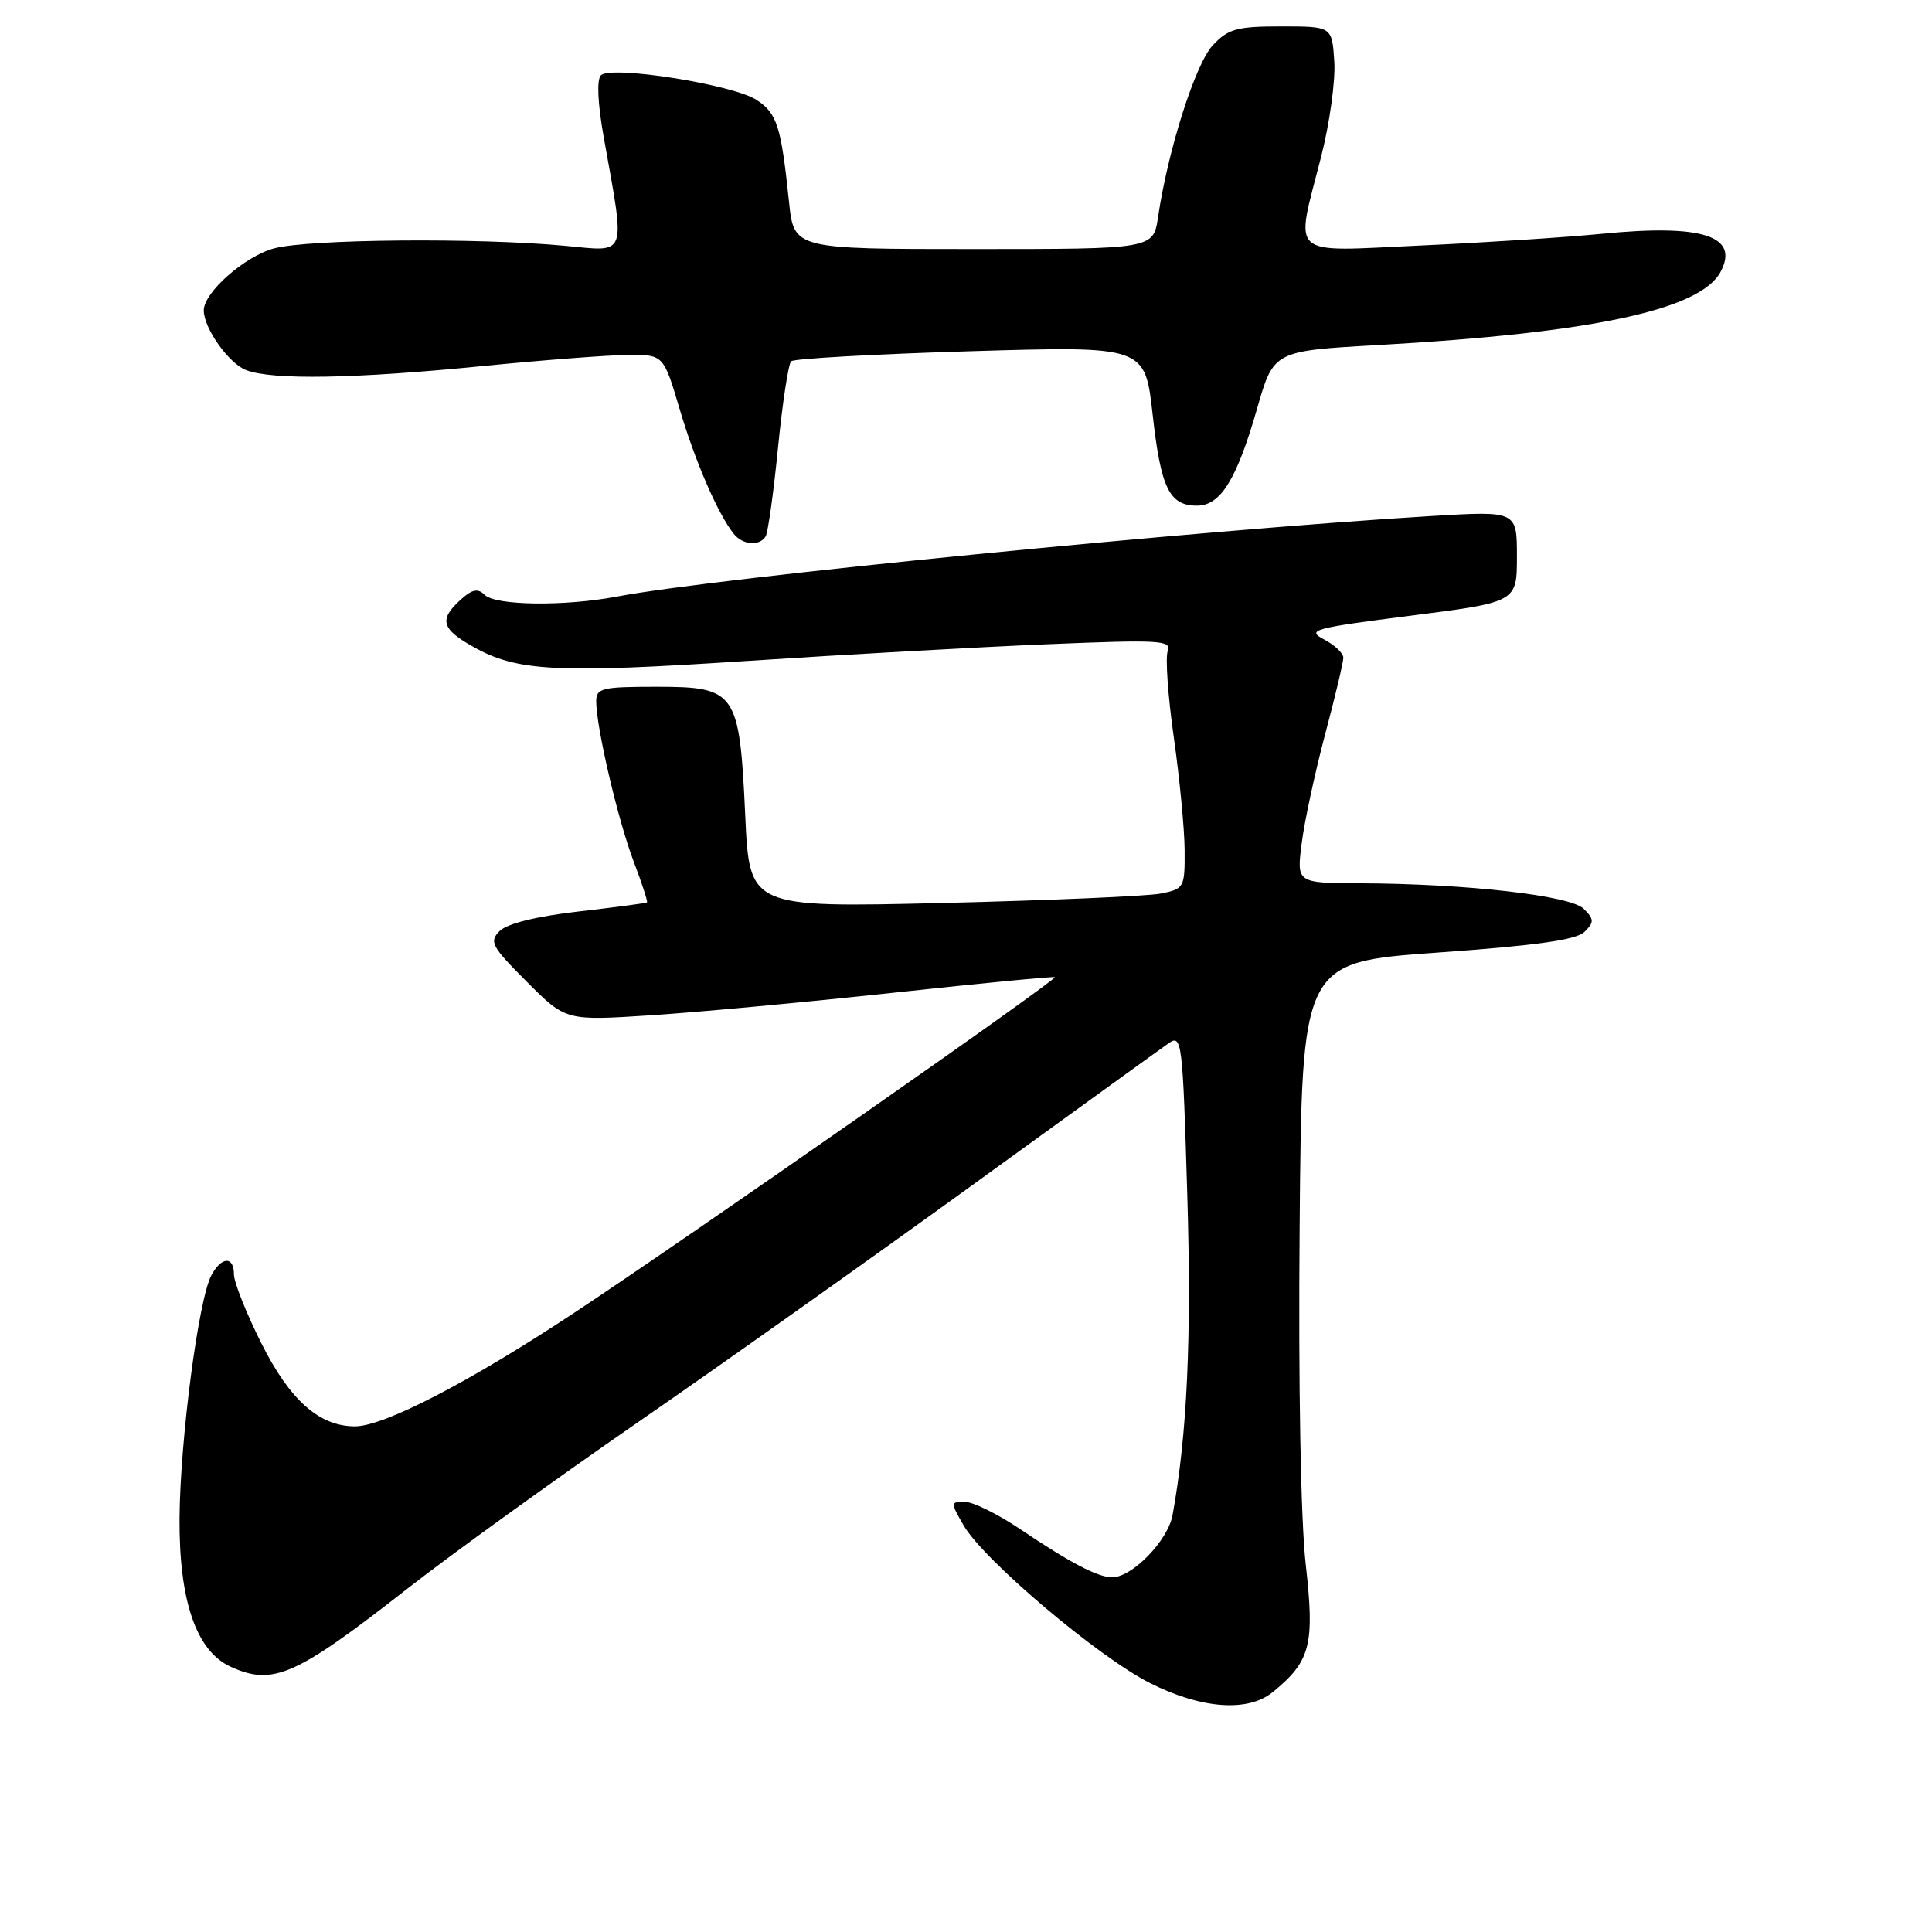 <?xml version="1.0" encoding="UTF-8" standalone="no"?>
<!DOCTYPE svg PUBLIC "-//W3C//DTD SVG 1.1//EN" "http://www.w3.org/Graphics/SVG/1.1/DTD/svg11.dtd" >
<svg xmlns="http://www.w3.org/2000/svg" xmlns:xlink="http://www.w3.org/1999/xlink" version="1.1" viewBox="0 0 256 256">
 <g >
 <path fill="currentColor"
d=" M 168.62 224.23 C 173.66 220.14 174.22 217.96 173.02 207.33 C 172.35 201.38 172.03 183.66 172.21 162.50 C 172.50 127.50 172.50 127.50 190.49 126.22 C 203.64 125.28 208.89 124.54 209.96 123.47 C 211.25 122.18 211.24 121.81 209.85 120.42 C 208.09 118.66 194.36 117.10 180.16 117.04 C 171.81 117.00 171.81 117.00 172.48 111.75 C 172.84 108.86 174.24 102.39 175.57 97.36 C 176.91 92.34 178.00 87.74 178.00 87.15 C 178.00 86.55 176.84 85.46 175.43 84.72 C 173.07 83.48 174.01 83.23 186.93 81.58 C 201.00 79.78 201.00 79.78 201.00 73.74 C 201.00 67.70 201.00 67.70 189.75 68.37 C 158.84 70.23 94.99 76.54 81.79 79.04 C 74.84 80.36 65.65 80.25 64.22 78.82 C 63.32 77.92 62.57 78.07 61.02 79.48 C 58.14 82.09 58.49 83.35 62.75 85.73 C 68.56 88.97 73.71 89.24 99.00 87.58 C 111.93 86.73 129.89 85.73 138.92 85.36 C 153.64 84.75 155.27 84.84 154.73 86.26 C 154.40 87.13 154.76 92.26 155.53 97.67 C 156.30 103.08 156.95 109.81 156.97 112.64 C 157.00 117.64 156.92 117.79 153.75 118.41 C 151.96 118.75 138.98 119.31 124.90 119.65 C 99.31 120.26 99.31 120.26 98.75 108.10 C 97.99 91.63 97.55 91.00 86.98 91.00 C 79.76 91.00 79.00 91.18 79.00 92.93 C 79.00 96.35 81.87 108.63 83.94 114.09 C 85.05 117.00 85.85 119.47 85.73 119.57 C 85.60 119.68 81.51 120.22 76.64 120.78 C 71.07 121.42 67.20 122.38 66.21 123.36 C 64.79 124.78 65.12 125.40 69.81 130.09 C 74.97 135.26 74.97 135.26 86.24 134.53 C 92.43 134.13 106.95 132.78 118.50 131.53 C 130.05 130.28 139.62 129.36 139.77 129.48 C 140.14 129.79 91.24 163.94 76.00 174.01 C 62.12 183.18 50.87 189.00 47.03 189.00 C 42.29 188.99 38.41 185.54 34.61 177.95 C 32.62 173.98 31.00 169.89 31.00 168.87 C 31.00 166.42 29.35 166.48 28.01 168.98 C 26.30 172.18 23.87 190.73 23.79 201.15 C 23.72 212.12 26.00 218.77 30.56 220.85 C 36.19 223.41 39.16 222.10 54.00 210.49 C 59.78 205.97 73.50 196.07 84.49 188.48 C 95.49 180.89 115.41 166.76 128.76 157.09 C 142.11 147.42 153.85 138.93 154.86 138.23 C 156.60 137.02 156.71 137.92 157.32 158.26 C 157.90 177.34 157.31 190.07 155.37 200.76 C 154.76 204.12 150.03 209.00 147.37 209.00 C 145.47 209.00 141.80 207.08 135.15 202.60 C 132.21 200.62 128.92 199.00 127.84 199.00 C 125.93 199.00 125.93 199.07 127.69 202.13 C 130.34 206.72 145.56 219.59 152.41 223.03 C 159.19 226.44 165.35 226.89 168.62 224.23 Z  M 101.45 71.08 C 101.76 70.57 102.50 65.29 103.09 59.33 C 103.68 53.37 104.47 48.22 104.83 47.87 C 105.20 47.52 115.90 46.92 128.61 46.54 C 151.71 45.85 151.71 45.85 152.73 54.92 C 153.82 64.69 154.94 67.00 158.60 67.00 C 161.73 67.00 163.86 63.57 166.57 54.15 C 168.76 46.50 168.76 46.50 182.63 45.72 C 210.97 44.12 225.29 41.06 227.98 36.03 C 230.53 31.27 225.58 29.67 212.37 30.97 C 207.49 31.45 196.64 32.15 188.25 32.53 C 170.46 33.34 171.59 34.35 175.05 20.80 C 176.18 16.39 176.97 10.69 176.80 8.14 C 176.50 3.50 176.50 3.50 169.77 3.50 C 163.89 3.50 162.75 3.81 160.70 6.00 C 158.40 8.45 154.77 19.84 153.45 28.75 C 152.82 33.00 152.82 33.00 129.01 33.00 C 105.20 33.00 105.20 33.00 104.55 26.75 C 103.50 16.69 102.97 15.03 100.25 13.24 C 97.13 11.20 80.96 8.64 79.62 9.98 C 79.05 10.55 79.20 13.73 80.00 18.20 C 82.88 34.32 83.22 33.35 74.87 32.57 C 63.20 31.48 40.90 31.68 36.32 32.91 C 32.43 33.96 27.00 38.74 27.00 41.13 C 27.00 43.49 30.32 48.17 32.61 49.04 C 36.12 50.38 46.99 50.19 64.00 48.50 C 71.97 47.71 80.62 47.05 83.21 47.03 C 87.92 47.00 87.92 47.00 90.07 54.25 C 92.14 61.23 95.14 68.13 97.24 70.75 C 98.42 72.22 100.64 72.39 101.45 71.08 Z "/>
</g>
</svg>